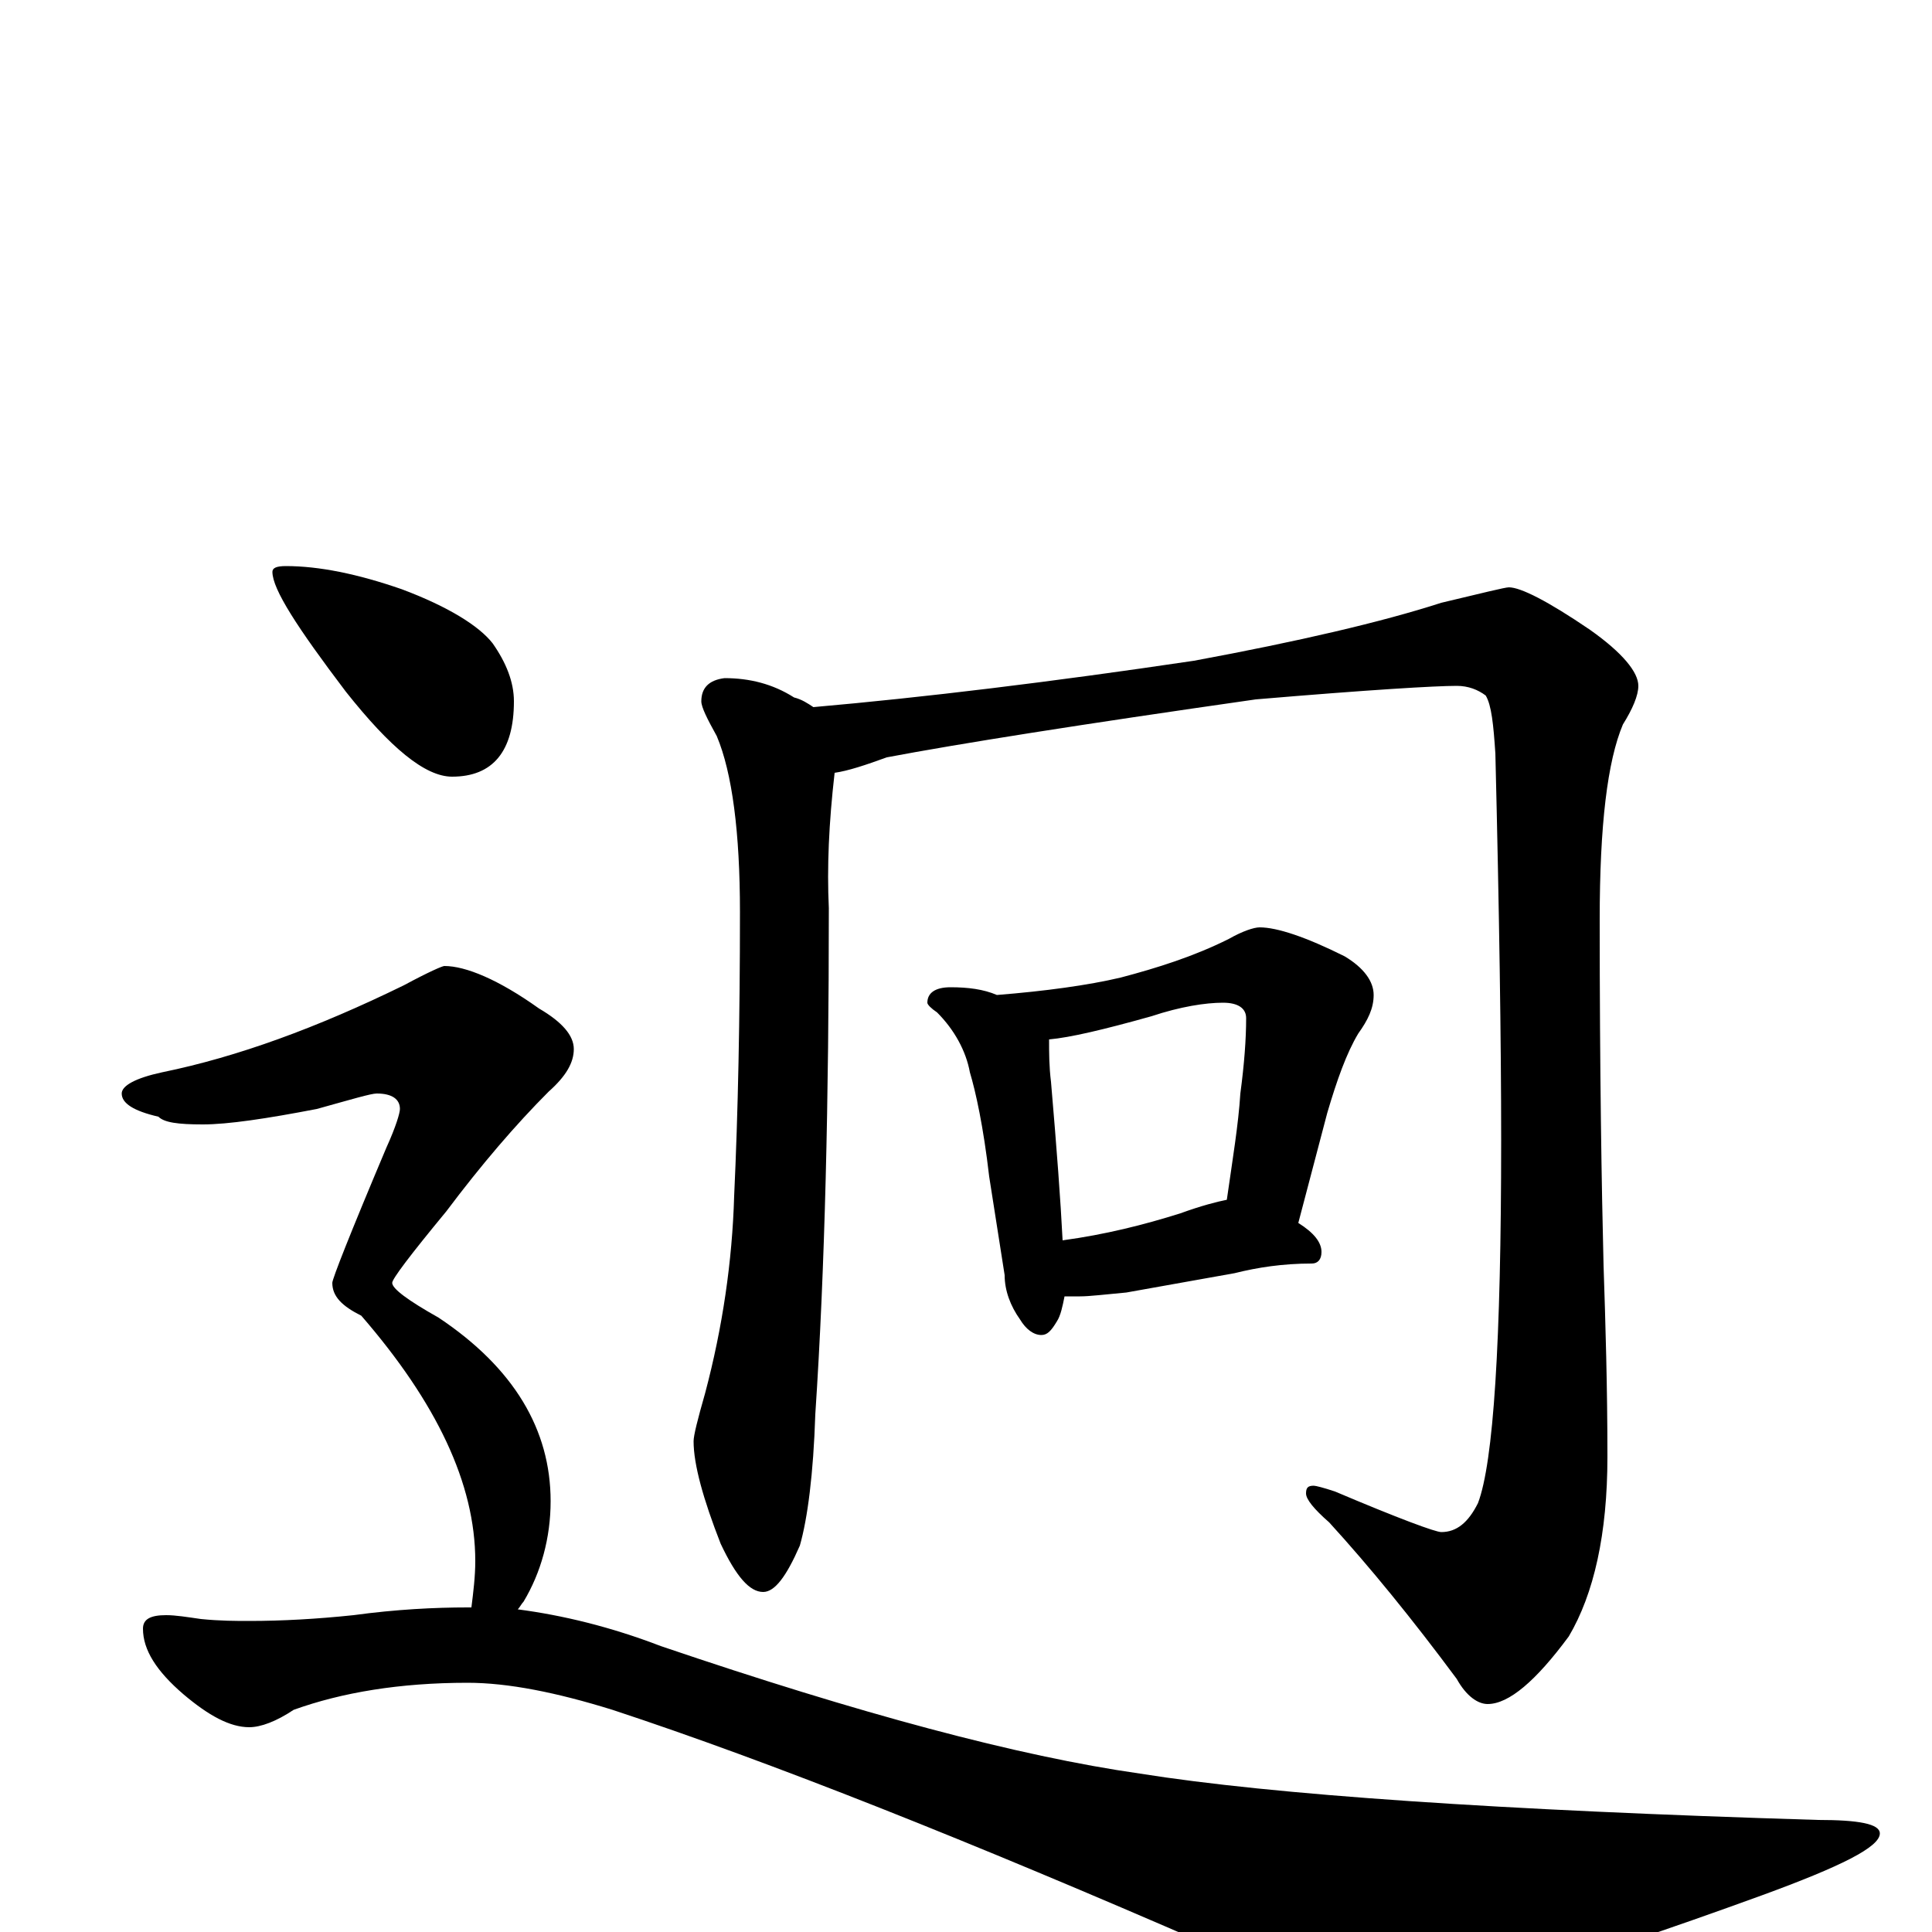<?xml version="1.0" encoding="utf-8" ?>
<!DOCTYPE svg PUBLIC "-//W3C//DTD SVG 1.1//EN" "http://www.w3.org/Graphics/SVG/1.1/DTD/svg11.dtd">
<svg version="1.1" id="Layer_1" xmlns="http://www.w3.org/2000/svg" xmlns:xlink="http://www.w3.org/1999/xlink" x="0px" y="145px" width="1000px" height="1000px" viewBox="0 0 1000 1000" enable-background="new 0 0 1000 1000" xml:space="preserve">
<g id="Layer_1">
<path id="glyph" transform="matrix(1 0 0 -1 0 1000)" d="M375,649C388,649 400,646 411,639C415,638 418,636 421,634C478,639 544,647 618,658C672,668 715,678 746,688C767,693 779,696 781,696C787,696 801,689 823,674C840,662 848,652 848,645C848,640 845,633 840,625C832,606 828,573 828,524C828,445 829,385 830,345C831,315 832,282 832,246C832,206 825,175 812,153C795,130 781,118 770,118C765,118 759,122 754,131C731,162 709,189 688,212C680,219 676,224 676,227C676,230 677,231 680,231C681,231 685,230 691,228C724,214 743,207 746,207C754,207 760,212 765,222C773,243 777,305 777,410C777,461 776,528 774,610C773,625 772,635 769,640C765,643 760,645 754,645C743,645 709,643 650,638C559,625 496,615 459,608C448,604 439,601 432,600C429,574 428,551 429,530C429,431 427,343 422,268C421,237 418,214 414,200C407,184 401,176 395,176C388,176 381,184 373,201C364,224 359,242 359,254C359,257 361,265 365,279C374,313 379,347 380,381C382,424 383,473 383,528C383,569 379,600 371,619C366,628 363,634 363,637C363,644 367,648 375,649M492,489C501,489 509,488 516,485C541,487 563,490 580,494C599,499 618,505 636,514C643,518 649,520 652,520C661,520 676,515 696,505C706,499 711,492 711,485C711,478 708,472 703,465C697,455 692,441 687,424l-15,-57C680,362 684,357 684,352C684,348 682,346 679,346C664,346 651,344 639,341l-56,-10C572,330 564,329 559,329C556,329 553,329 551,329C550,324 549,319 547,316C544,311 542,309 539,309C535,309 531,312 528,317C523,324 520,332 520,340l-8,51C509,417 505,435 502,445C500,456 494,467 485,476C482,478 480,480 480,481C480,486 484,489 492,489M550,358C572,361 592,366 611,372C622,376 630,378 635,379C638,400 641,418 642,434C644,449 645,462 645,473C645,478 641,481 633,481C624,481 611,479 596,474C571,467 554,463 543,462C543,455 543,448 544,440C547,405 549,378 550,358M148,707C165,707 185,703 208,695C232,686 248,676 255,667C262,657 266,647 266,637C266,611 255,598 234,598C220,598 202,613 179,642C154,675 141,695 141,704C141,706 143,707 148,707M230,500C241,500 258,493 279,478C291,471 297,464 297,457C297,450 293,443 284,435C267,418 249,397 231,373C212,350 203,338 203,336C203,333 211,327 227,318C266,292 285,260 285,223C285,204 280,186 271,171C270,170 269,168 268,167C291,164 316,158 342,148C445,113 527,91 590,82C659,71 776,63 941,58C962,58 973,56 973,51C973,44 953,34 912,19C813,-17 751,-35 724,-35C708,-35 675,-26 626,-7C502,47 399,88 317,115C288,124 263,129 242,129C207,129 177,124 152,115C143,109 135,106 129,106C119,106 108,112 95,123C81,135 74,146 74,157C74,162 78,164 86,164C91,164 97,163 104,162C114,161 122,161 129,161C146,161 164,162 183,164C205,167 225,168 242,168C243,168 243,168 244,168C245,176 246,184 246,192C246,232 226,274 187,319C177,324 172,329 172,336C172,338 181,361 200,406C205,417 207,424 207,426C207,431 203,434 195,434C192,434 182,431 164,426C138,421 118,418 105,418C92,418 85,419 82,422C69,425 63,429 63,434C63,438 70,442 84,445C123,453 164,468 209,490C222,497 229,500 230,500z"/>
</g>
</svg>
